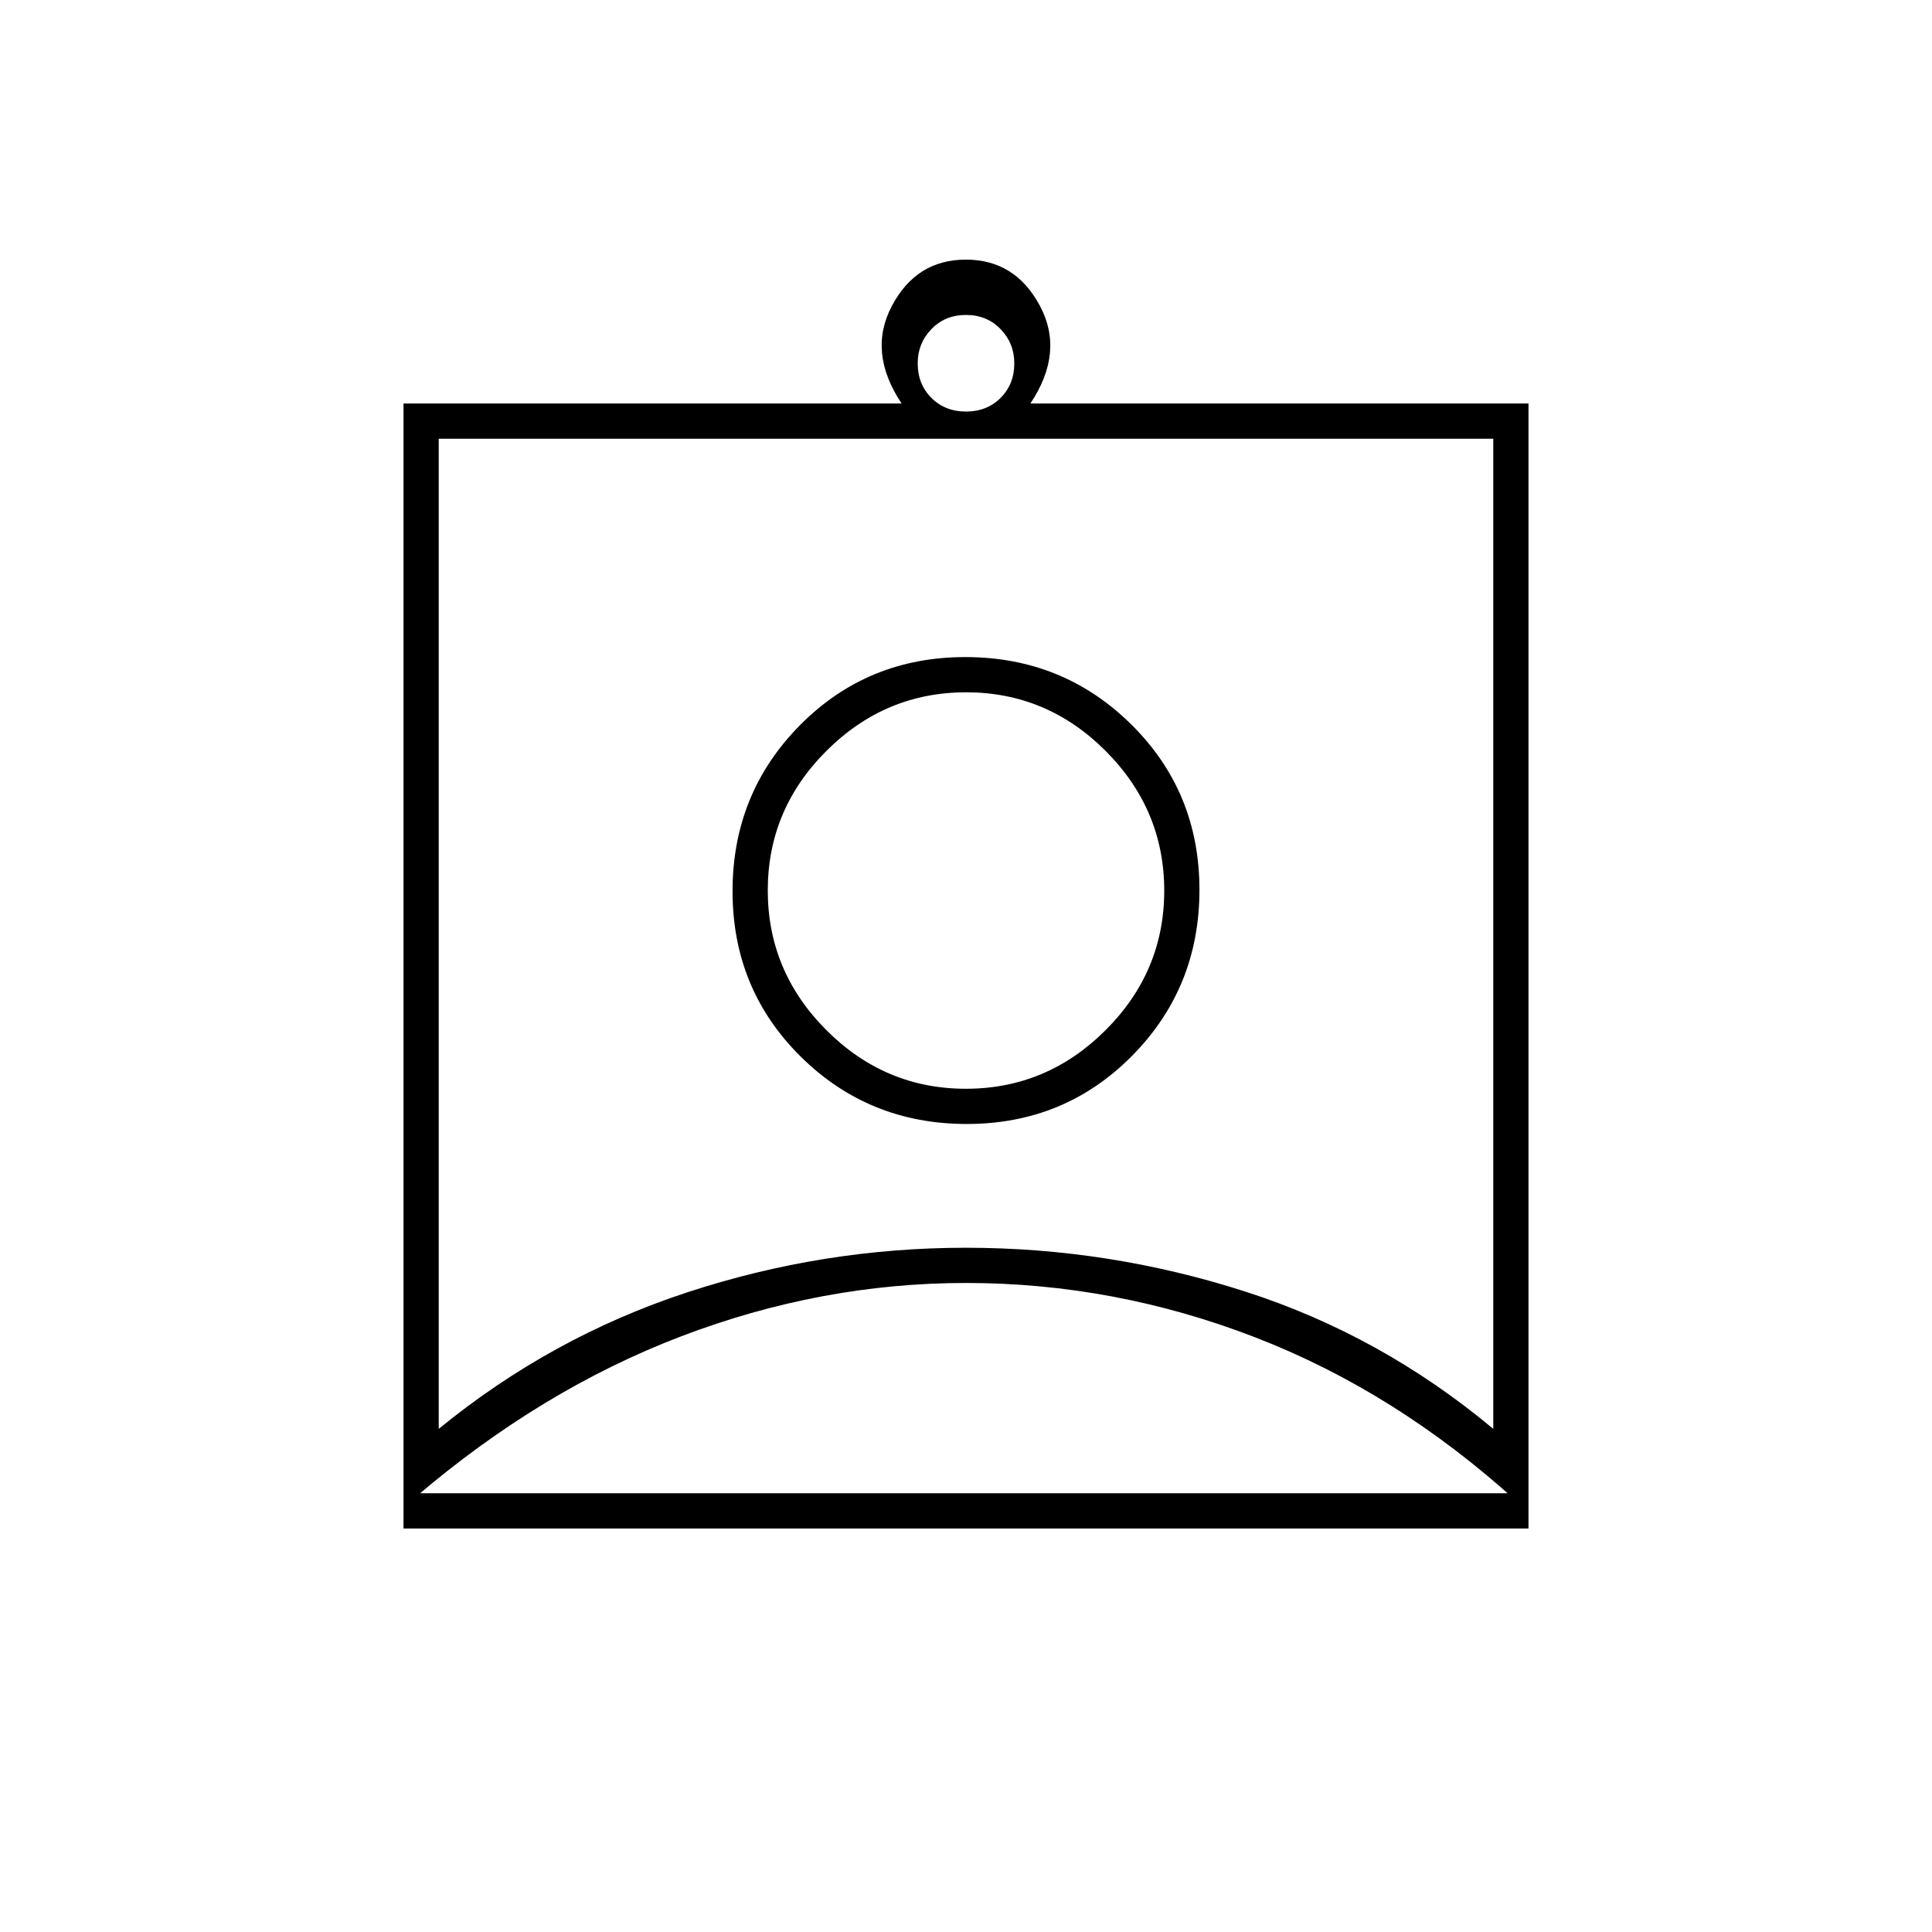 <svg xmlns="http://www.w3.org/2000/svg" height="20" viewBox="0 -960 960 960" width="20"><path d="M200.5-200.5v-559H448q-17-25.5-4.82-48.5 12.17-23 36.75-23 24.57 0 36.82 23T512-759.5h247.5v559h-559Zm279.5-555q10.4 0 17.2-6.8 6.8-6.8 6.8-17.2 0-9.9-6.8-16.95-6.8-7.05-17.2-7.05-10.4 0-17.2 7.05-6.8 7.05-6.8 16.95 0 10.4 6.8 17.2 6.8 6.8 17.2 6.8ZM218-250q55.69-45.54 123.27-67.77Q408.86-340 479.93-340t138.71 21.73Q686.27-296.54 742-250v-492H218v492Zm262.35-151.5q48.65 0 82.15-33.85 33.5-33.86 33.5-82.5 0-48.65-33.85-82.15-33.86-33.5-82.5-33.5-48.65 0-82.15 33.85-33.5 33.86-33.5 82.5 0 48.65 33.85 82.15 33.86 33.5 82.5 33.5ZM206.5-218h547v3.89q-60-54.39-129.84-81.39T480-322.5q-72 0-141.5 26.5t-132 79.89V-218Zm273.44-201q-40.23 0-69.34-29.16-29.1-29.17-29.1-69.4 0-40.23 29.16-69.34 29.17-29.1 69.4-29.1 40.23 0 69.34 29.16 29.1 29.17 29.1 69.4 0 40.23-29.16 69.34-29.17 29.1-69.4 29.1Zm.06-122.5Z"/></svg>